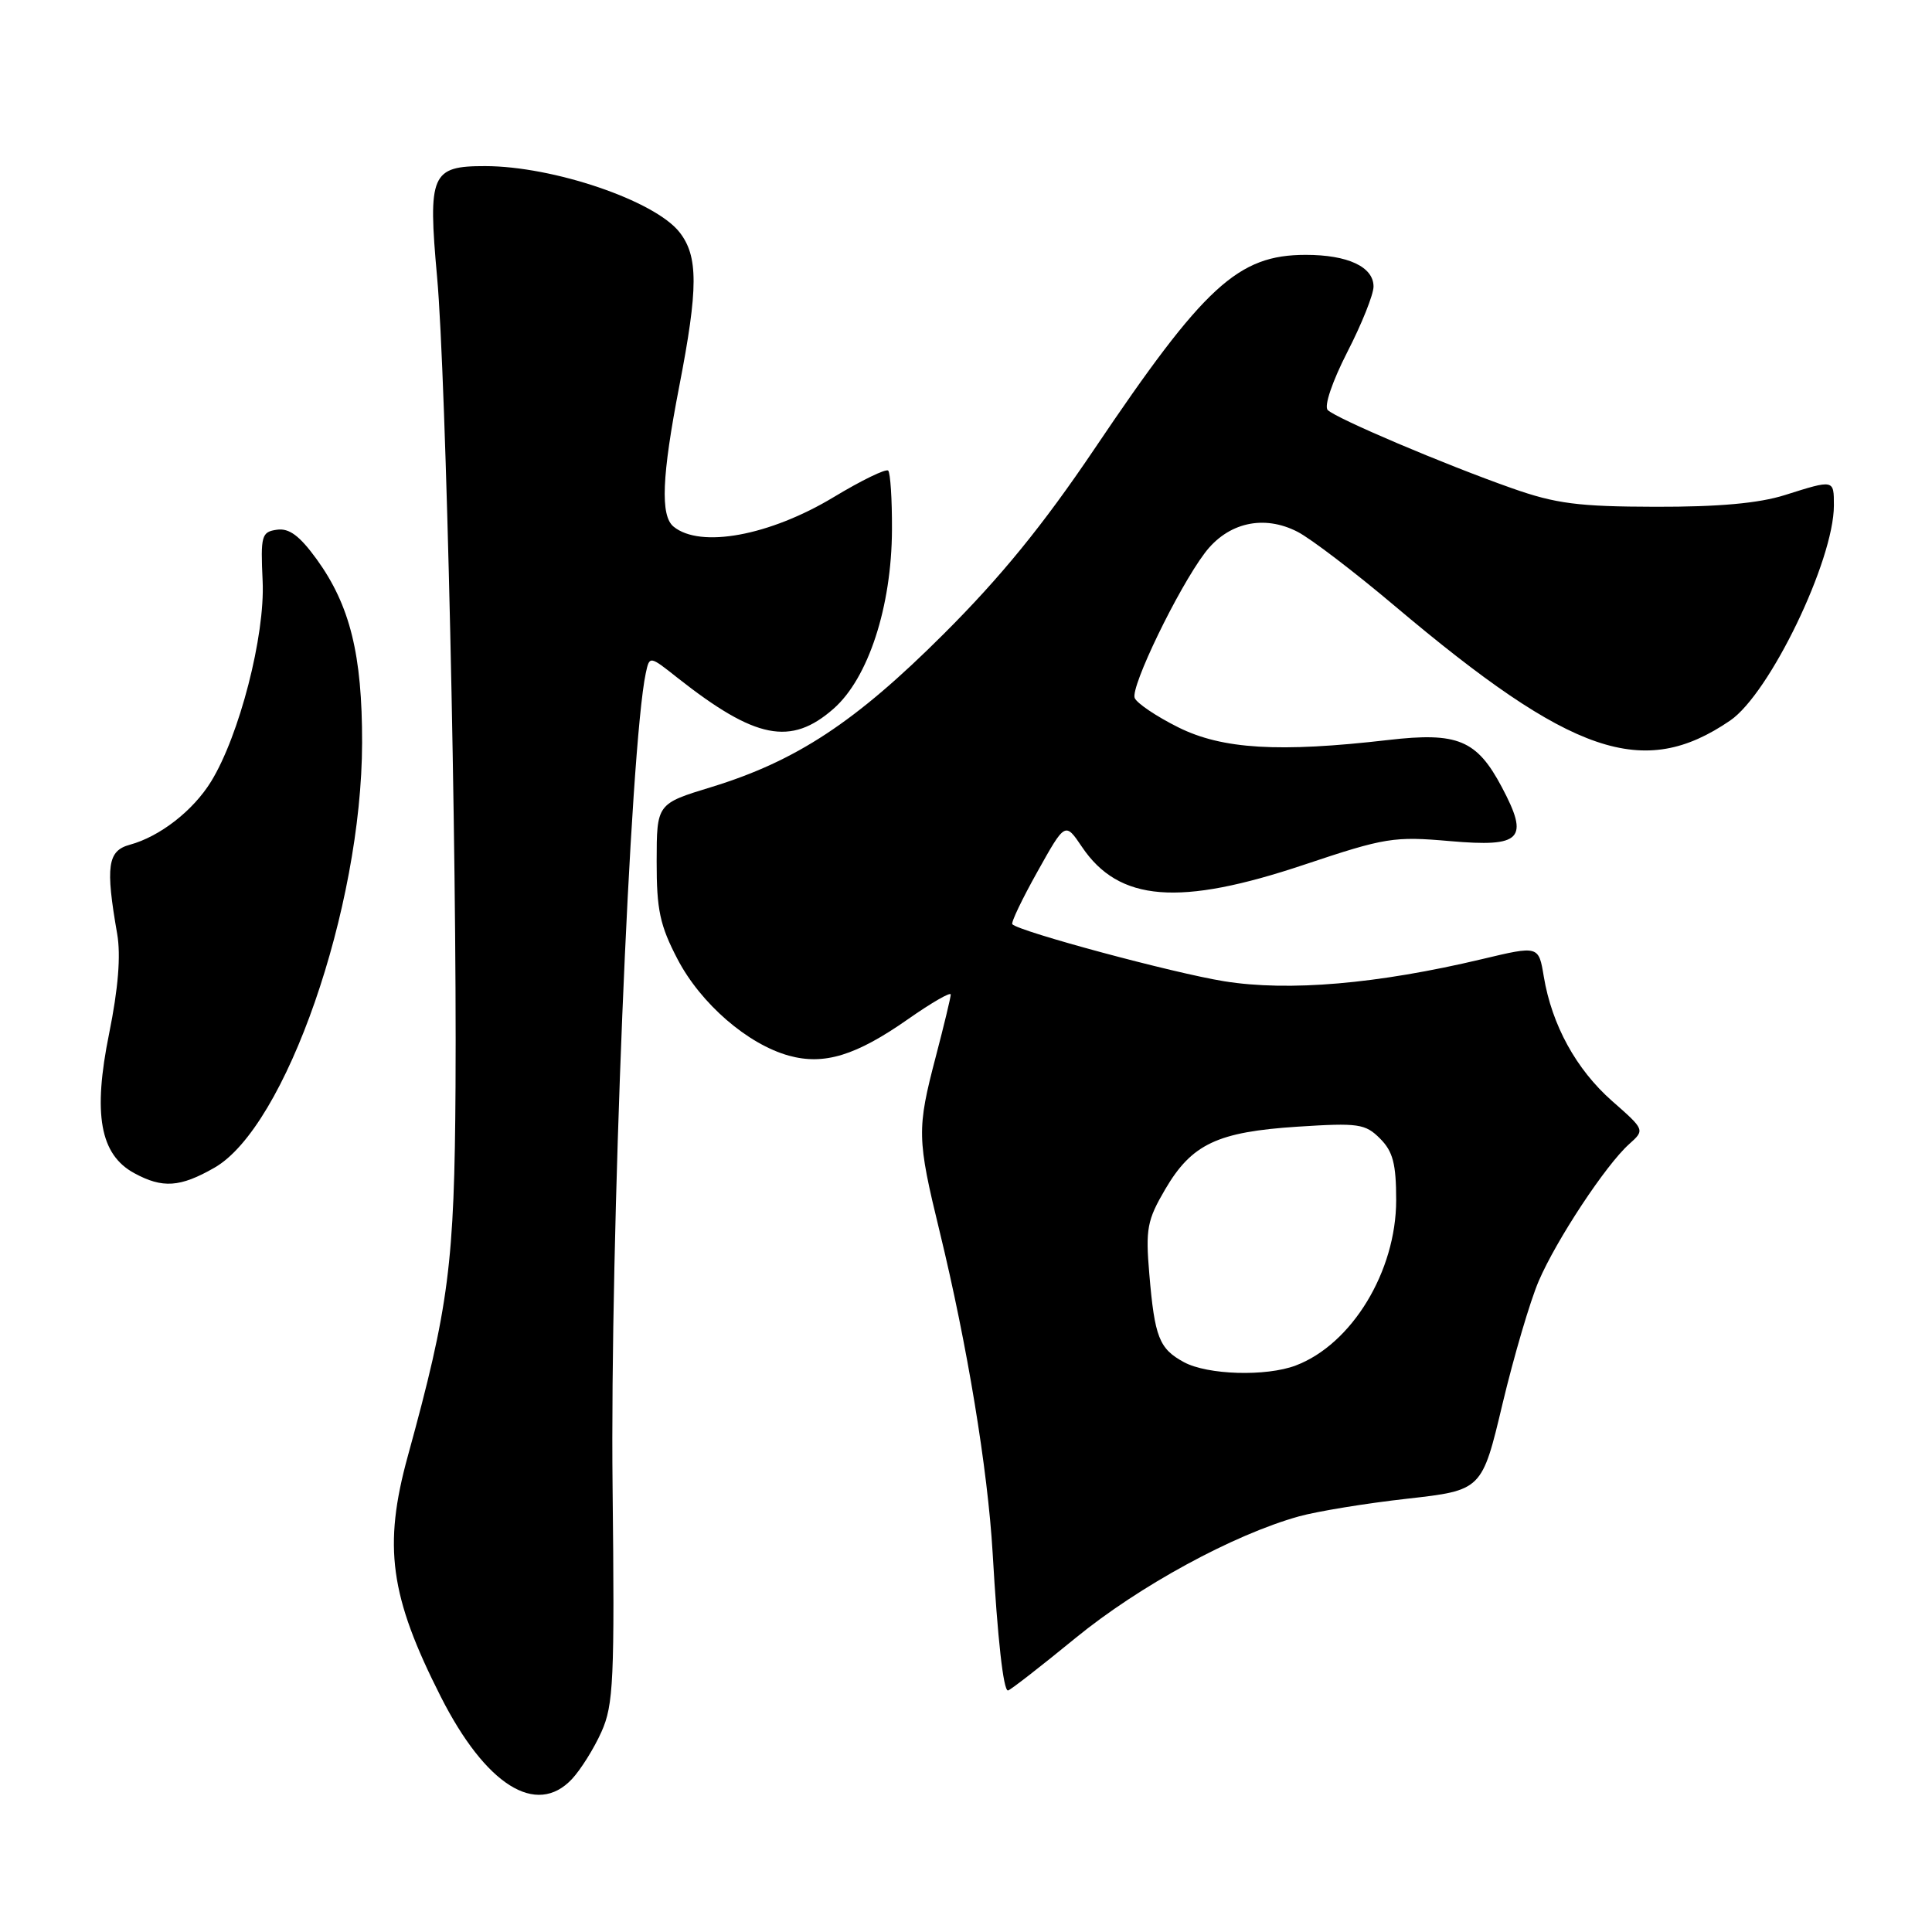 <?xml version="1.0" encoding="UTF-8" standalone="no"?>
<!DOCTYPE svg PUBLIC "-//W3C//DTD SVG 1.1//EN" "http://www.w3.org/Graphics/SVG/1.1/DTD/svg11.dtd" >
<svg xmlns="http://www.w3.org/2000/svg" xmlns:xlink="http://www.w3.org/1999/xlink" version="1.1" viewBox="0 0 256 256">
 <g >
 <path fill="currentColor"
d=" M 75.78 235.74 C 76.95 234.49 78.71 231.68 79.69 229.49 C 81.30 225.90 81.45 222.64 81.17 197.00 C 80.81 164.52 83.49 98.92 85.57 89.19 C 86.07 86.88 86.07 86.88 89.78 89.82 C 100.10 97.95 104.79 98.88 110.45 93.91 C 115.05 89.87 118.15 80.39 118.19 70.19 C 118.21 66.18 117.98 62.65 117.69 62.36 C 117.40 62.07 114.15 63.65 110.47 65.87 C 101.98 70.99 92.79 72.68 89.25 69.78 C 87.48 68.33 87.70 63.09 90.00 51.21 C 92.53 38.18 92.54 33.95 90.03 30.76 C 86.74 26.58 73.32 22.02 64.29 22.01 C 57.14 22.00 56.68 23.06 57.92 36.74 C 59.11 49.84 60.55 113.16 60.36 144.00 C 60.22 167.51 59.50 173.07 54.04 192.93 C 50.75 204.90 51.65 211.49 58.40 224.81 C 64.35 236.55 71.06 240.76 75.78 235.74 Z  M 142.52 217.04 C 150.97 210.13 163.43 203.35 172.11 200.93 C 174.52 200.26 180.97 199.20 186.43 198.59 C 196.37 197.47 196.37 197.47 199.10 185.98 C 200.61 179.67 202.76 172.36 203.89 169.74 C 206.24 164.27 212.77 154.38 215.86 151.61 C 217.97 149.72 217.97 149.72 213.60 145.88 C 208.86 141.70 205.63 135.83 204.56 129.40 C 203.88 125.30 203.88 125.30 196.41 127.08 C 182.55 130.38 170.76 131.40 162.20 130.02 C 155.45 128.93 135.13 123.46 134.14 122.47 C 133.93 122.27 135.43 119.14 137.46 115.51 C 141.14 108.92 141.14 108.92 143.36 112.21 C 148.26 119.49 156.25 120.13 172.86 114.56 C 183.53 110.99 184.70 110.80 192.12 111.45 C 201.65 112.28 202.67 111.21 198.99 104.28 C 195.68 98.04 193.14 96.99 183.98 98.05 C 169.45 99.73 161.95 99.28 156.12 96.37 C 153.21 94.92 150.62 93.17 150.35 92.48 C 149.79 91.02 156.07 78.02 159.63 73.29 C 162.67 69.24 167.45 68.15 171.94 70.47 C 173.69 71.37 179.48 75.79 184.81 80.29 C 208.30 100.11 217.74 103.34 229.25 95.48 C 234.48 91.92 243.00 74.26 243.00 66.98 C 243.00 63.52 243.05 63.53 236.50 65.60 C 233.05 66.69 227.73 67.17 219.36 67.15 C 209.13 67.13 206.14 66.74 200.36 64.70 C 191.43 61.56 177.05 55.45 175.93 54.33 C 175.42 53.82 176.53 50.56 178.52 46.66 C 180.44 42.93 182.00 39.02 182.00 37.97 C 182.00 35.36 178.60 33.77 173.02 33.77 C 164.04 33.77 159.58 37.87 145.01 59.50 C 138.21 69.58 132.63 76.44 125.04 84.01 C 113.34 95.69 105.51 100.84 94.26 104.29 C 87.02 106.50 87.02 106.50 87.01 114.14 C 87.00 120.56 87.44 122.62 89.79 127.12 C 92.87 133.00 99.07 138.37 104.53 139.88 C 109.20 141.17 113.42 139.88 120.34 135.03 C 123.45 132.85 125.99 131.39 125.98 131.78 C 125.97 132.18 125.08 135.88 124.00 140.00 C 121.48 149.62 121.50 150.84 124.51 163.19 C 128.17 178.23 130.88 194.68 131.53 205.77 C 132.19 217.22 132.95 224.00 133.56 224.00 C 133.81 224.00 137.84 220.87 142.52 217.04 Z  M 28.41 154.73 C 37.85 149.34 47.94 120.31 47.98 98.43 C 48.00 86.75 46.38 80.21 41.96 74.10 C 39.70 70.99 38.32 69.96 36.70 70.19 C 34.65 70.48 34.52 70.96 34.80 77.00 C 35.14 84.21 31.71 97.49 27.96 103.57 C 25.57 107.44 21.17 110.85 17.21 111.93 C 14.25 112.73 13.96 114.77 15.53 123.76 C 16.02 126.62 15.67 130.97 14.46 136.95 C 12.29 147.63 13.25 152.99 17.79 155.45 C 21.54 157.49 23.87 157.33 28.41 154.73 Z  M 156.87 180.49 C 153.59 178.71 153.00 177.19 152.29 168.82 C 151.78 162.83 152.00 161.68 154.40 157.58 C 157.92 151.58 161.31 149.98 171.95 149.29 C 179.99 148.77 180.90 148.90 182.86 150.86 C 184.57 152.57 185.00 154.20 185.00 159.03 C 185.00 168.46 179.12 178.13 171.68 180.94 C 167.75 182.42 160.00 182.19 156.87 180.49 Z "/>
</g>
</svg>